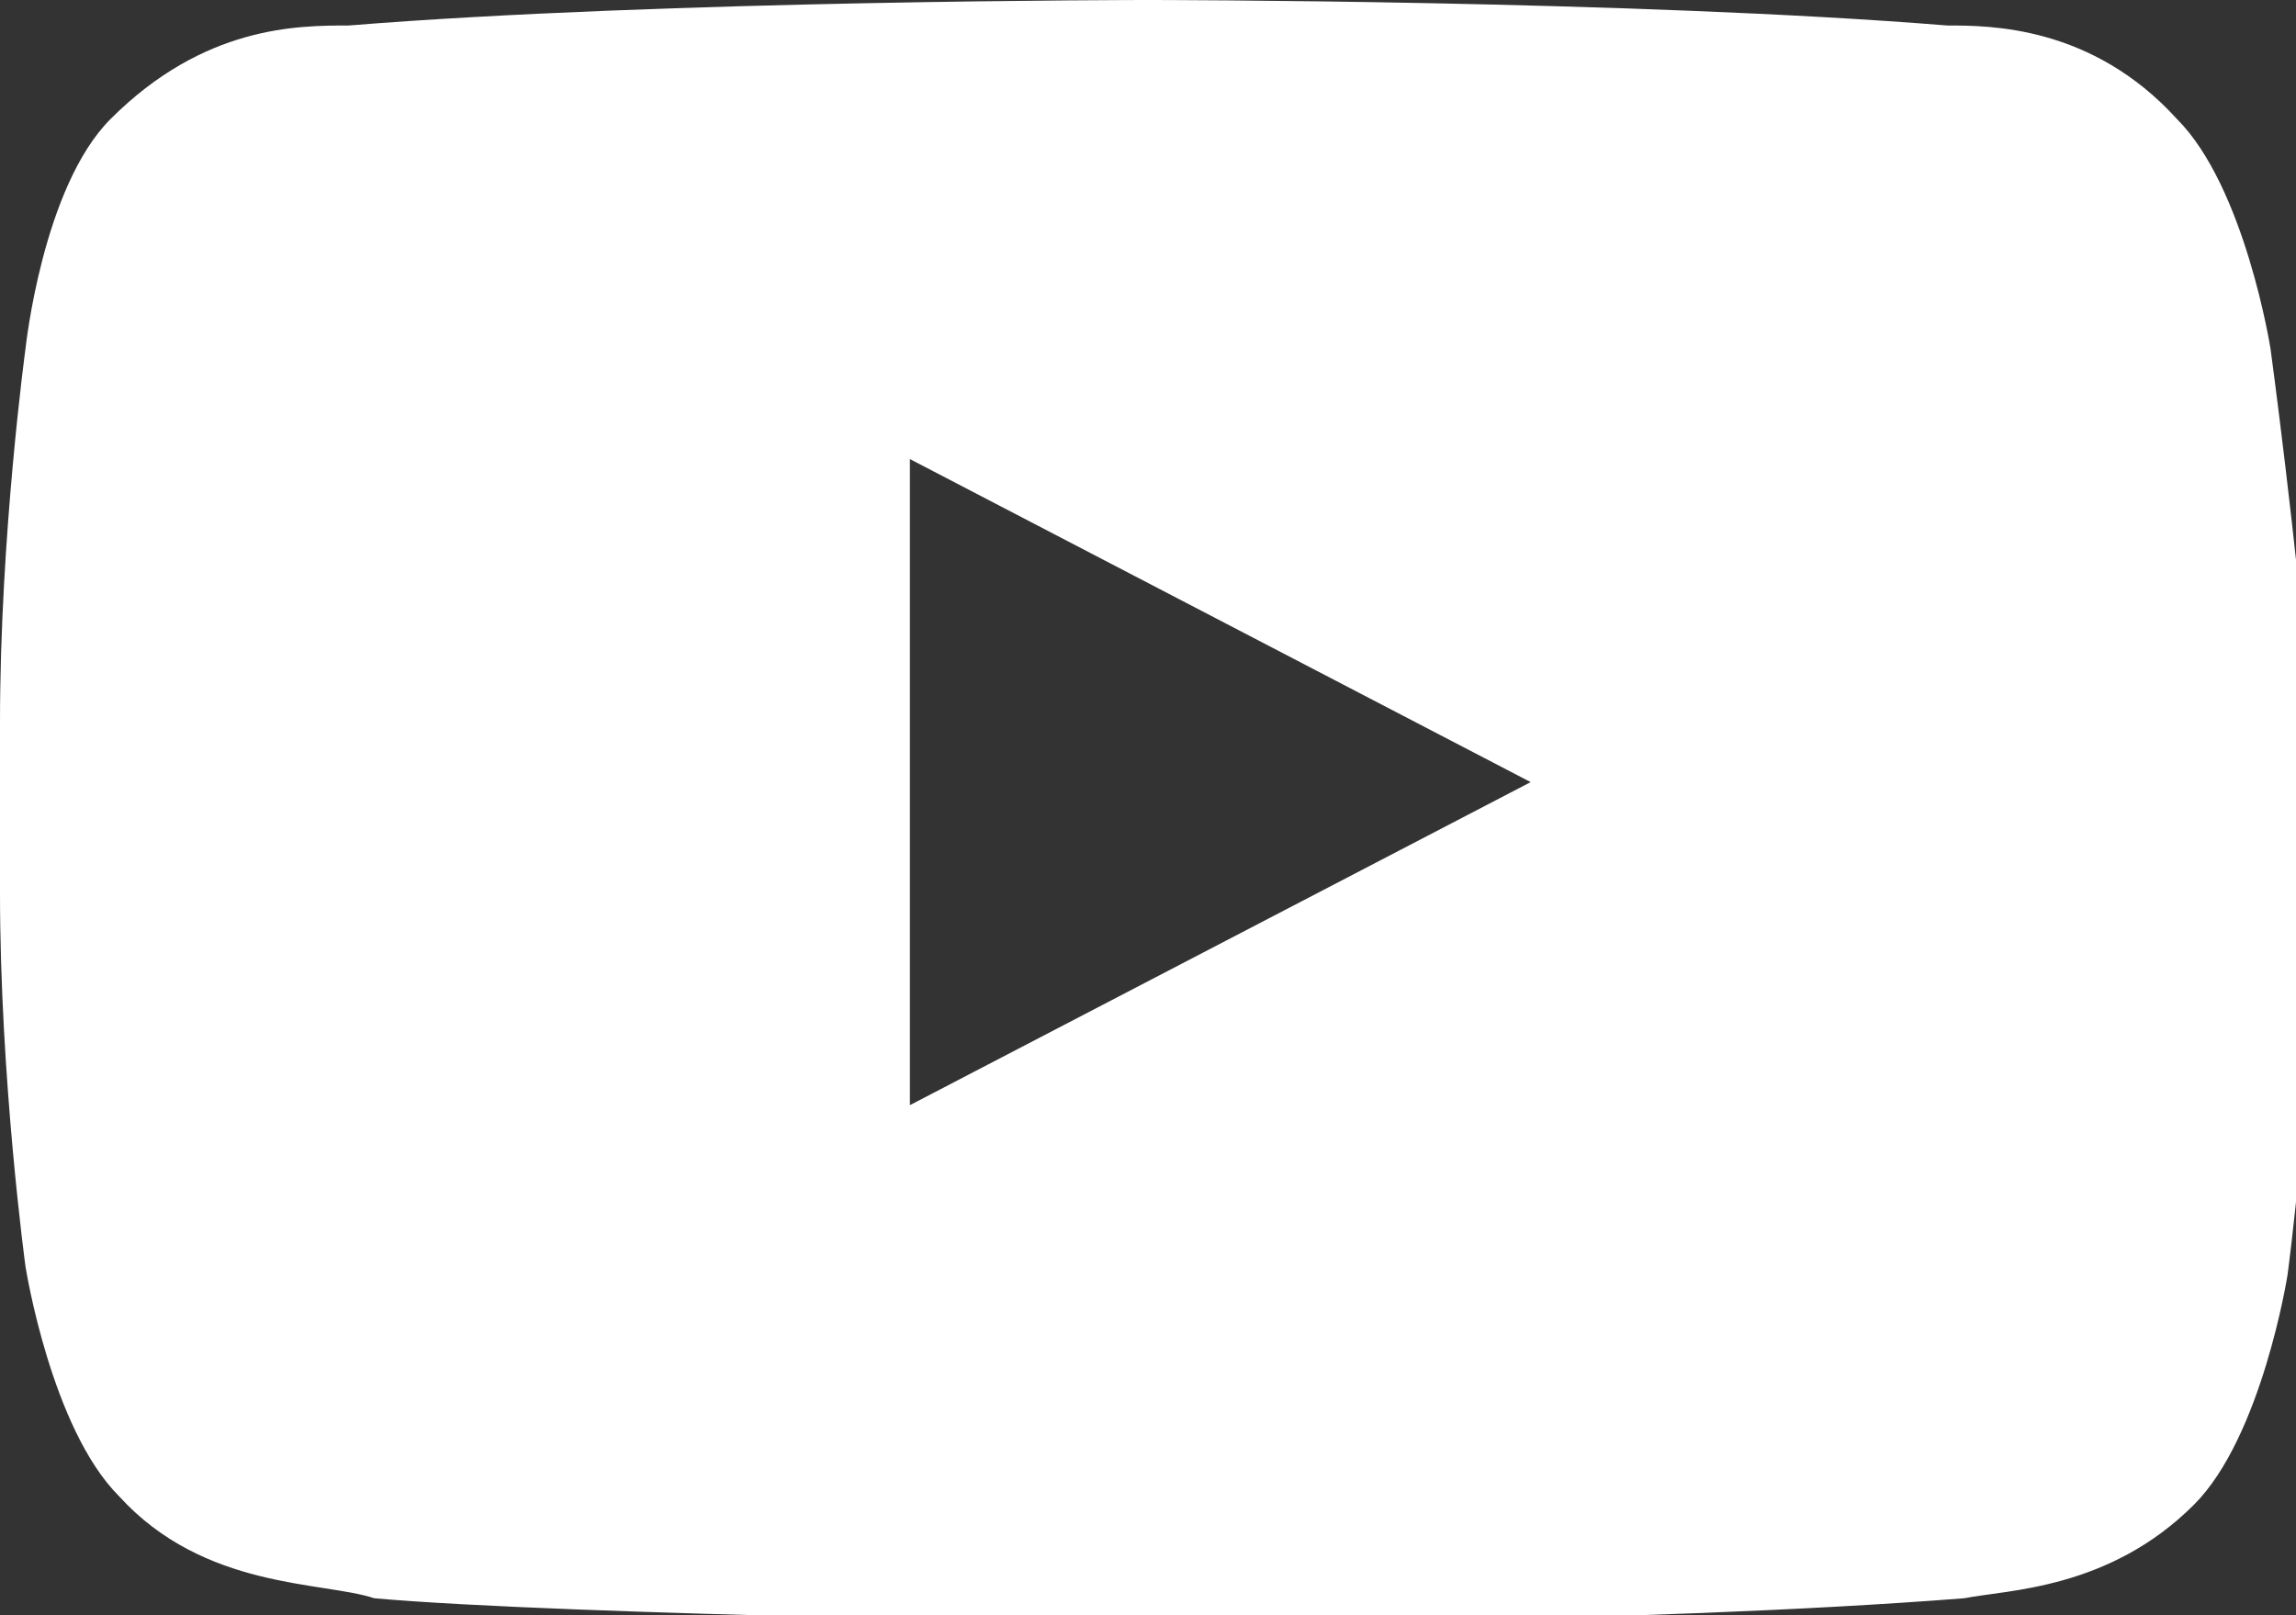 <?xml version="1.0" encoding="utf-8"?>
<!-- Generator: Adobe Illustrator 21.0.2, SVG Export Plug-In . SVG Version: 6.00 Build 0)  -->
<svg version="1.1" id="Isolation_Mode" xmlns="http://www.w3.org/2000/svg" xmlns:xlink="http://www.w3.org/1999/xlink" x="0px"
	 y="0px" viewBox="0 0 27 19" enable-background="new 0 0 27 19" xml:space="preserve">
<rect x="0" y="0" width="27" height="19" fill="#333333" stroke="none"/>
<g id="Lozenge">
	<g>
		<path fill="#FFFFFF" d="M26.7,4.1c0,0-0.3-1.9-1.1-2.7c-1-1.1-2.2-1.1-2.7-1.1C19.2,0,13.5,0,13.5,0h0c0,0-5.7,0-9.4,0.3
			C3.5,0.3,2.4,0.3,1.3,1.4C0.5,2.2,0.3,4.1,0.3,4.1S0,6.3,0,8.5v2c0,2.2,0.3,4.4,0.3,4.4s0.3,1.9,1.1,2.7c1,1.1,2.4,1,3,1.2
			c2.2,0.2,9.2,0.3,9.2,0.3s5.7,0,9.5-0.3c0.5-0.1,1.7-0.1,2.7-1.1c0.8-0.8,1.1-2.7,1.1-2.7s0.3-2.2,0.3-4.4v-2
			C27,6.3,26.7,4.1,26.7,4.1z M10.7,13l0-7.6L18,9.2L10.7,13z"/>
	</g>
</g>
</svg>
